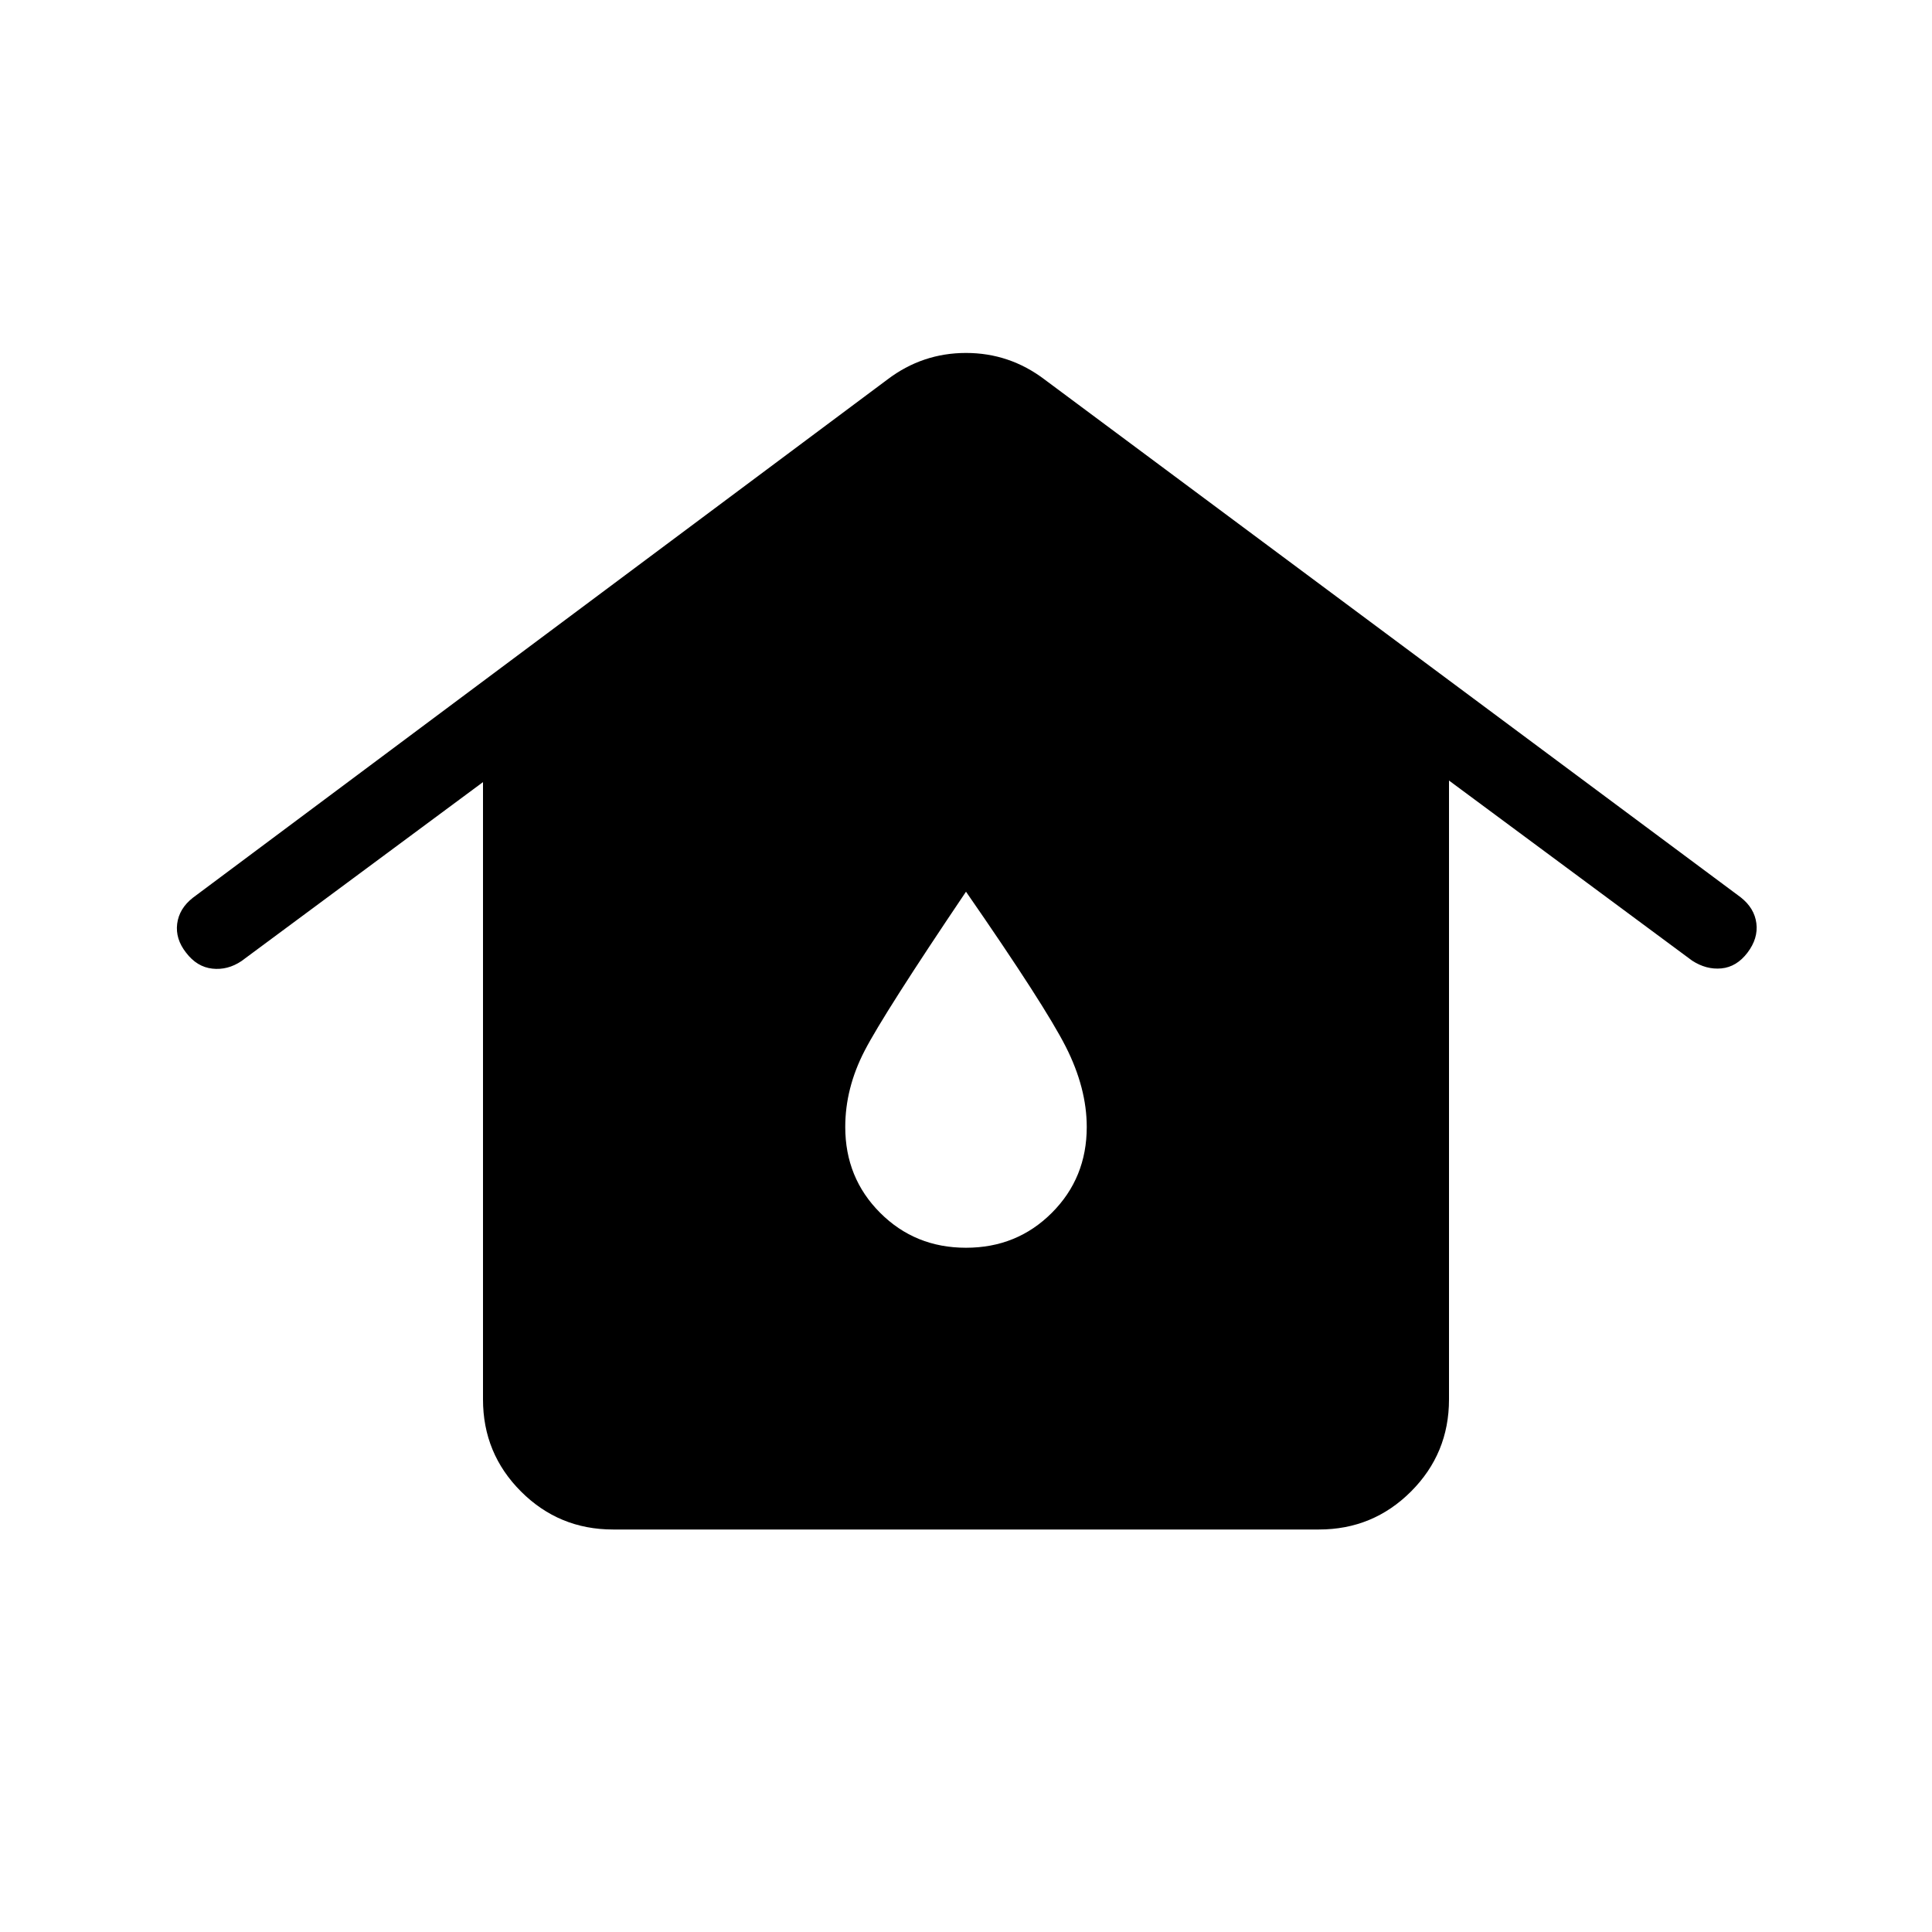 <svg xmlns="http://www.w3.org/2000/svg" height="24" viewBox="0 -960 960 960" width="24"><path d="M304.62-200q-26.85 0-45.74-18.88Q240-237.77 240-264.62v-306.76l-120 88.92q-6.85 4.61-14.5 3.77-7.65-.85-13.04-7.93-5.38-6.84-4.42-14.38.96-7.54 7.81-12.92L441-771.46q17.38-13.16 39-13.16t39 13.16l345.92 257.31q6.85 5.38 7.81 12.92t-4.42 14.61q-5.39 7.08-12.93 7.81-7.53.73-14.61-3.88L720-572.15v307.53q0 26.85-18.88 45.74Q682.23-200 655.38-200H304.62ZM480-340q25.31 0 42.65-17.35Q540-374.69 540-400q0-19.31-10.38-39.81-10.39-20.5-49.62-77.11-40.77 60.46-50.38 79.04Q420-419.31 420-400q0 25.31 17.35 42.65Q454.69-340 480-340Z"/></svg>